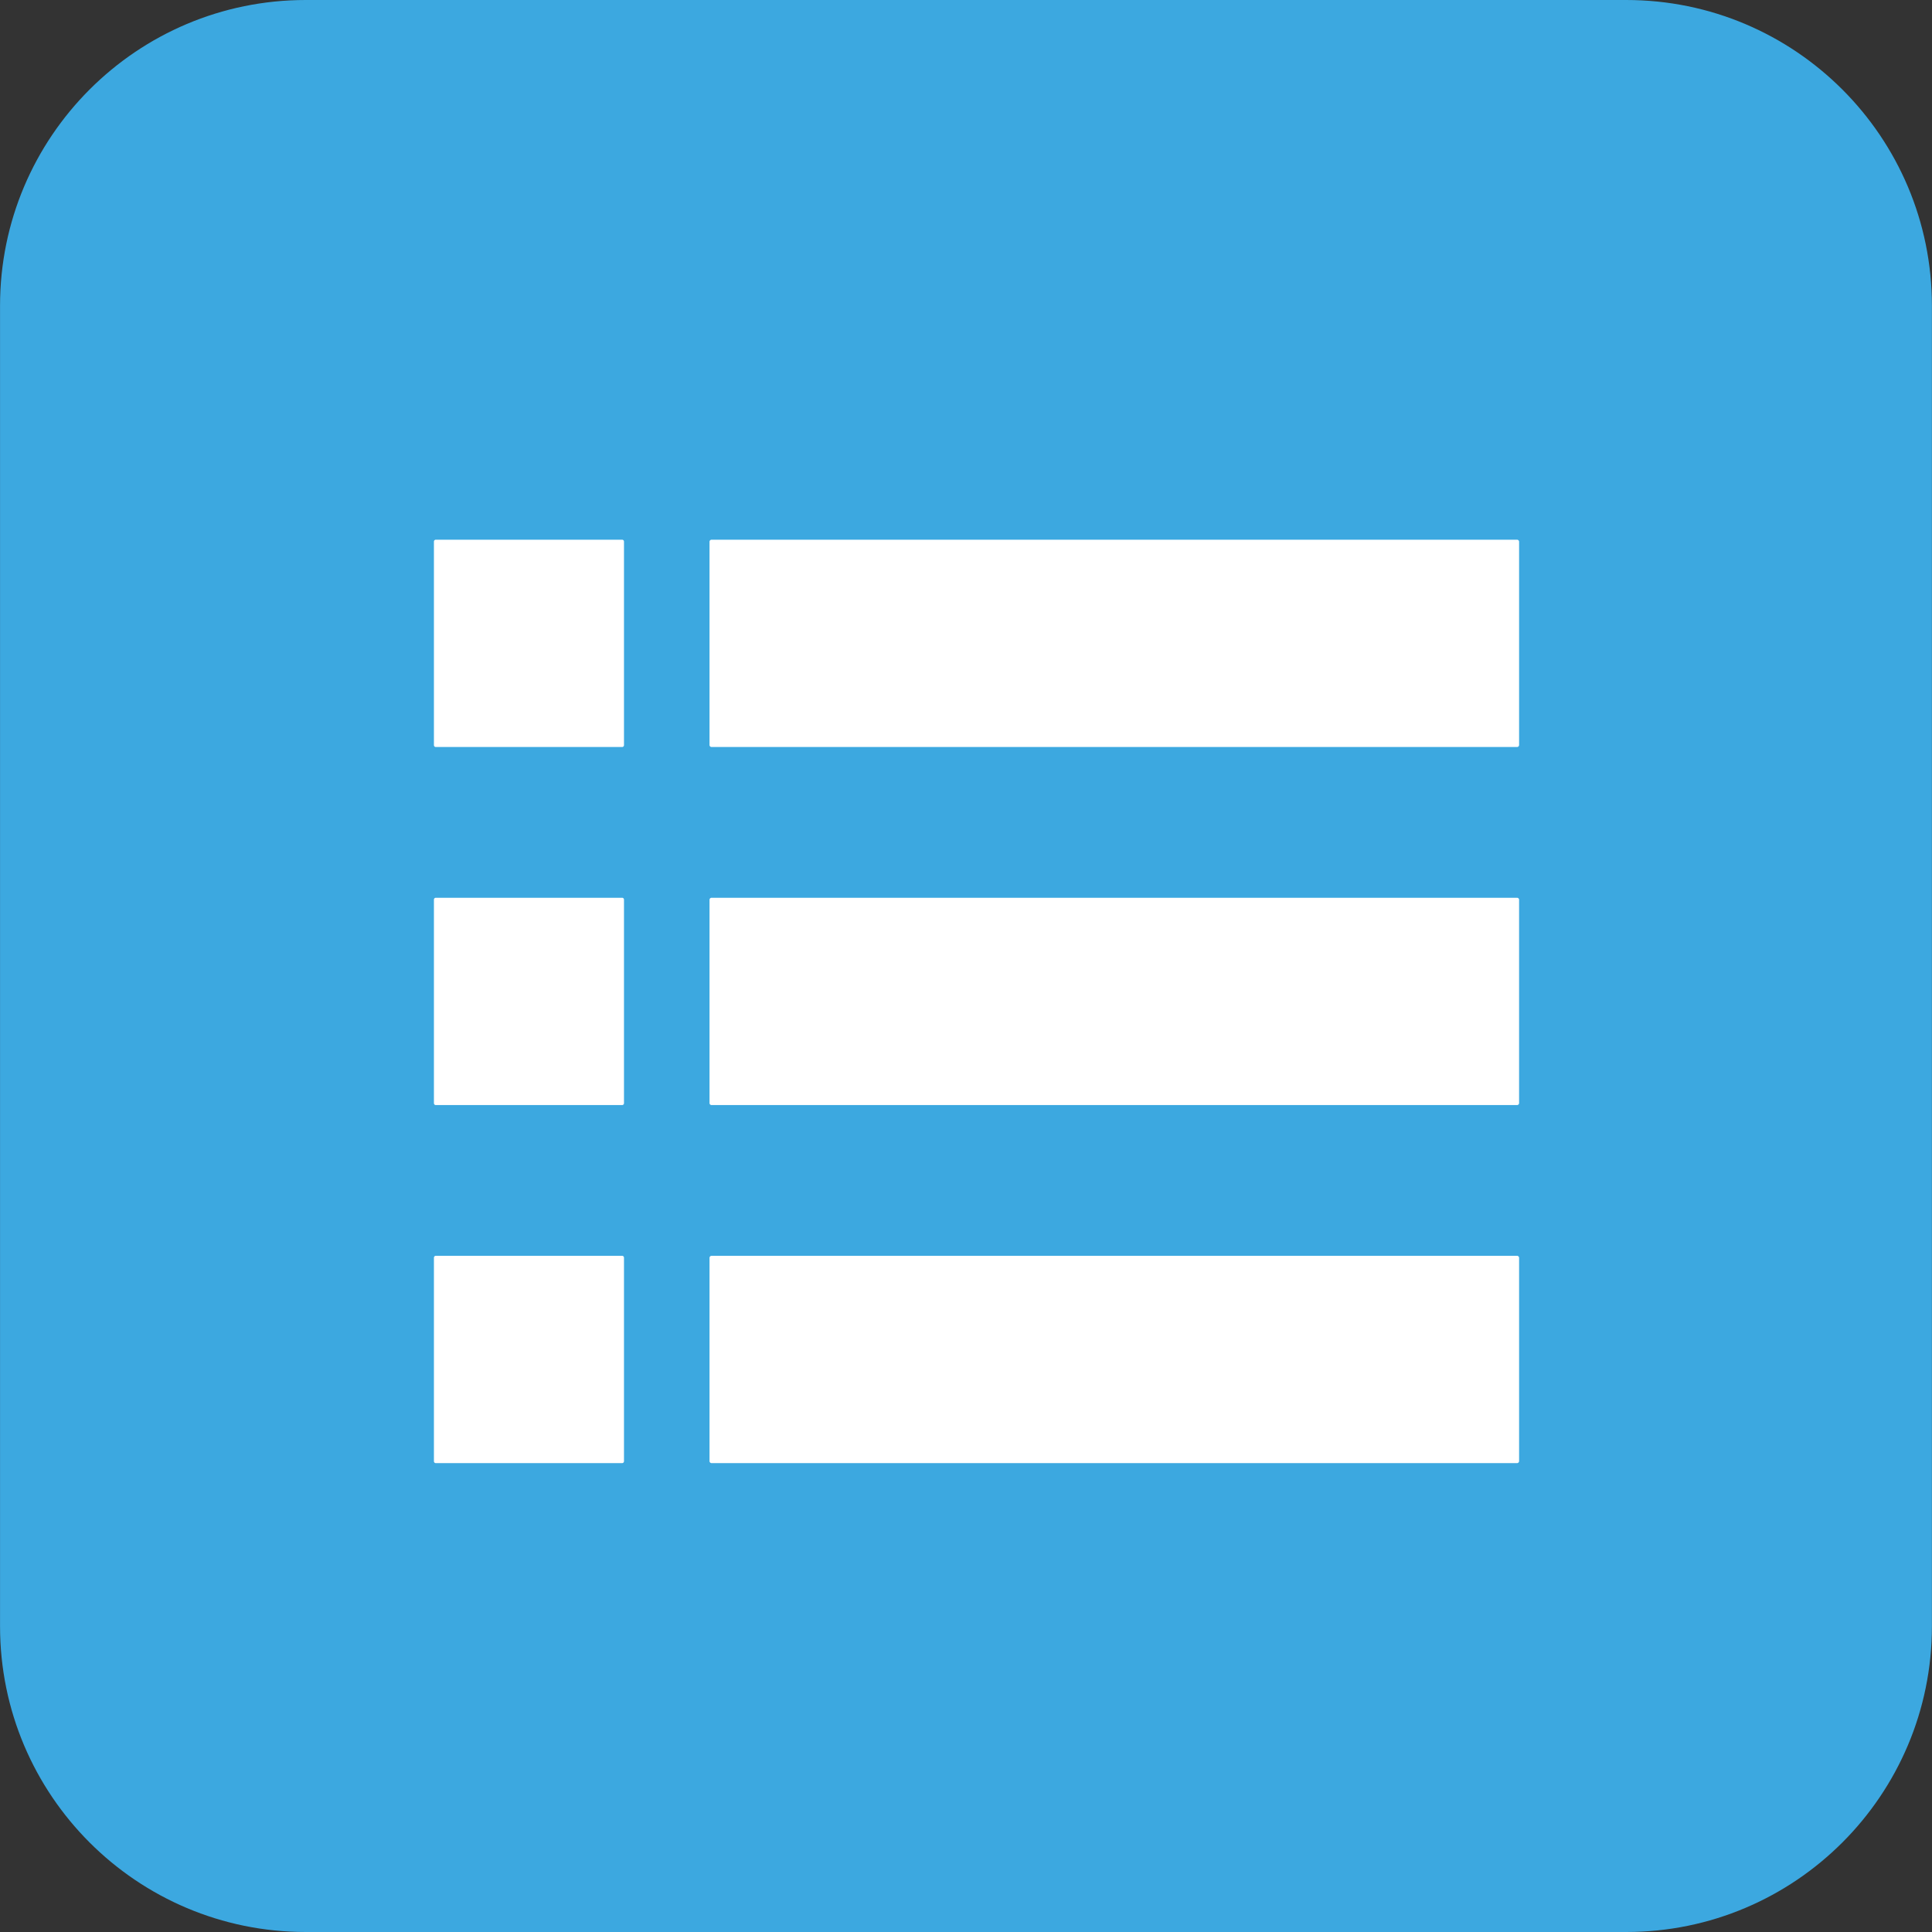 <?xml version="1.0" standalone="no"?><!DOCTYPE svg PUBLIC "-//W3C//DTD SVG 1.1//EN" "http://www.w3.org/Graphics/SVG/1.1/DTD/svg11.dtd"><svg class="icon" width="220px" height="220.00px" viewBox="0 0 1024 1024" version="1.1" xmlns="http://www.w3.org/2000/svg"><rect x="0" y="0" width="1024" height="1024" fill="#333333" stroke="none"/><path d="M1023.954 861.982c0 89.475-72.539 162.017-162.007 162.017H162.028c-89.468 0-162.007-72.544-162.007-162.017V162.018c0-89.475 72.539-162.018 162.007-162.018h699.92c89.468 0 162.007 72.545 162.007 162.018v699.964z" fill="#3ca8e0" /><path d="M804.081 395.931H377.13c-0.587 0-1.068-0.481-1.068-1.068V287.13c0-0.587 0.481-1.068 1.068-1.068h426.95c0.587 0 1.068 0.481 1.068 1.068v107.733a1.069 1.069 0 0 1-1.067 1.068zM804.081 585.707H377.13c-0.587 0-1.068-0.481-1.068-1.068V476.906c0-0.587 0.481-1.068 1.068-1.068h426.95c0.587 0 1.068 0.481 1.068 1.068V584.639a1.069 1.069 0 0 1-1.067 1.068zM804.081 775.483H377.13c-0.587 0-1.068-0.481-1.068-1.068V666.681c0-0.587 0.481-1.068 1.068-1.068h426.95c0.587 0 1.068 0.481 1.068 1.068v107.733a1.07 1.07 0 0 1-1.067 1.068zM329.747 395.931h-98.777a0.982 0.982 0 0 1-0.979-0.979V287.041a0.982 0.982 0 0 1 0.979-0.979h98.777a0.982 0.982 0 0 1 0.979 0.979v107.911c0 0.539-0.44 0.979-0.979 0.979zM329.747 585.707h-98.777a0.982 0.982 0 0 1-0.979-0.979V476.817a0.982 0.982 0 0 1 0.979-0.979h98.777a0.982 0.982 0 0 1 0.979 0.979v107.911c0 0.539-0.44 0.979-0.979 0.979zM329.747 775.483h-98.777a0.982 0.982 0 0 1-0.979-0.979V666.592a0.982 0.982 0 0 1 0.979-0.979h98.777a0.982 0.982 0 0 1 0.979 0.979v107.911a0.982 0.982 0 0 1-0.979 0.979z" fill="#ffffff" /></svg>